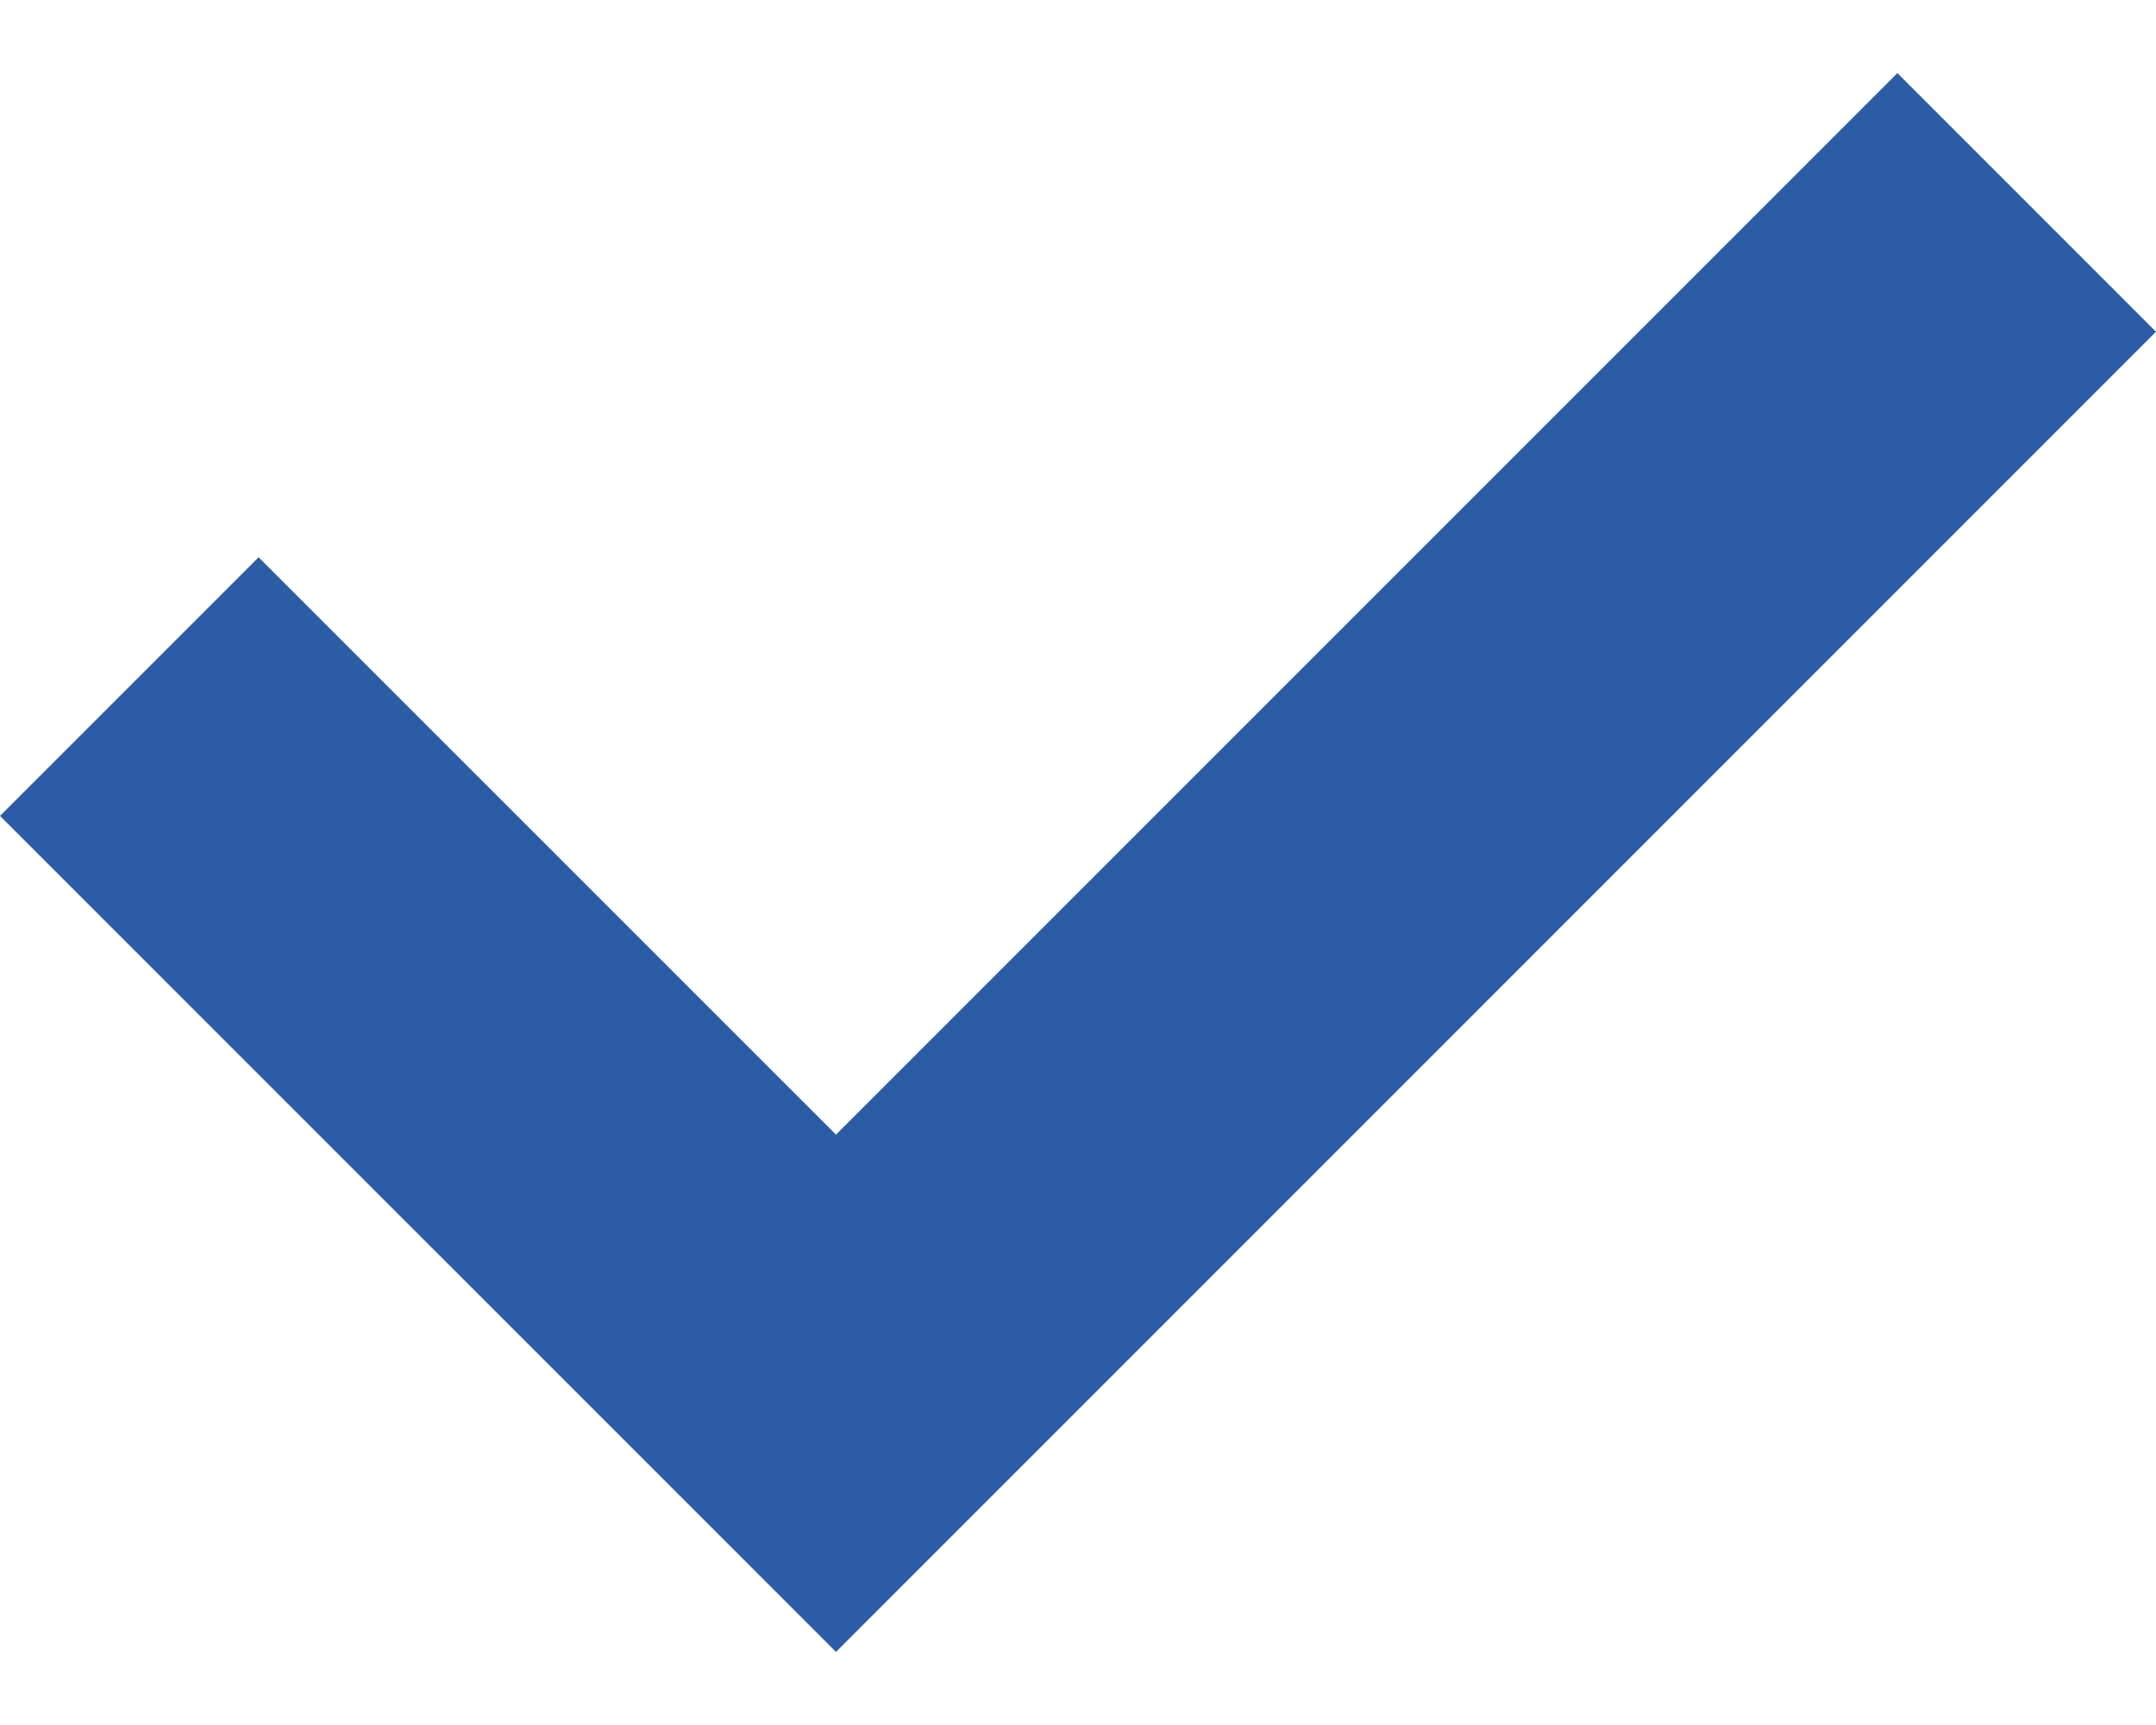 <svg width="20" height="16" viewBox="0 0 20 16" fill="none" xmlns="http://www.w3.org/2000/svg">
<path d="M17.601 0.678L7.755 10.524L2.399 5.169L0 7.568L7.755 15.322L20 3.077L17.601 0.678Z" fill="#2D5CA6"/>
</svg>
